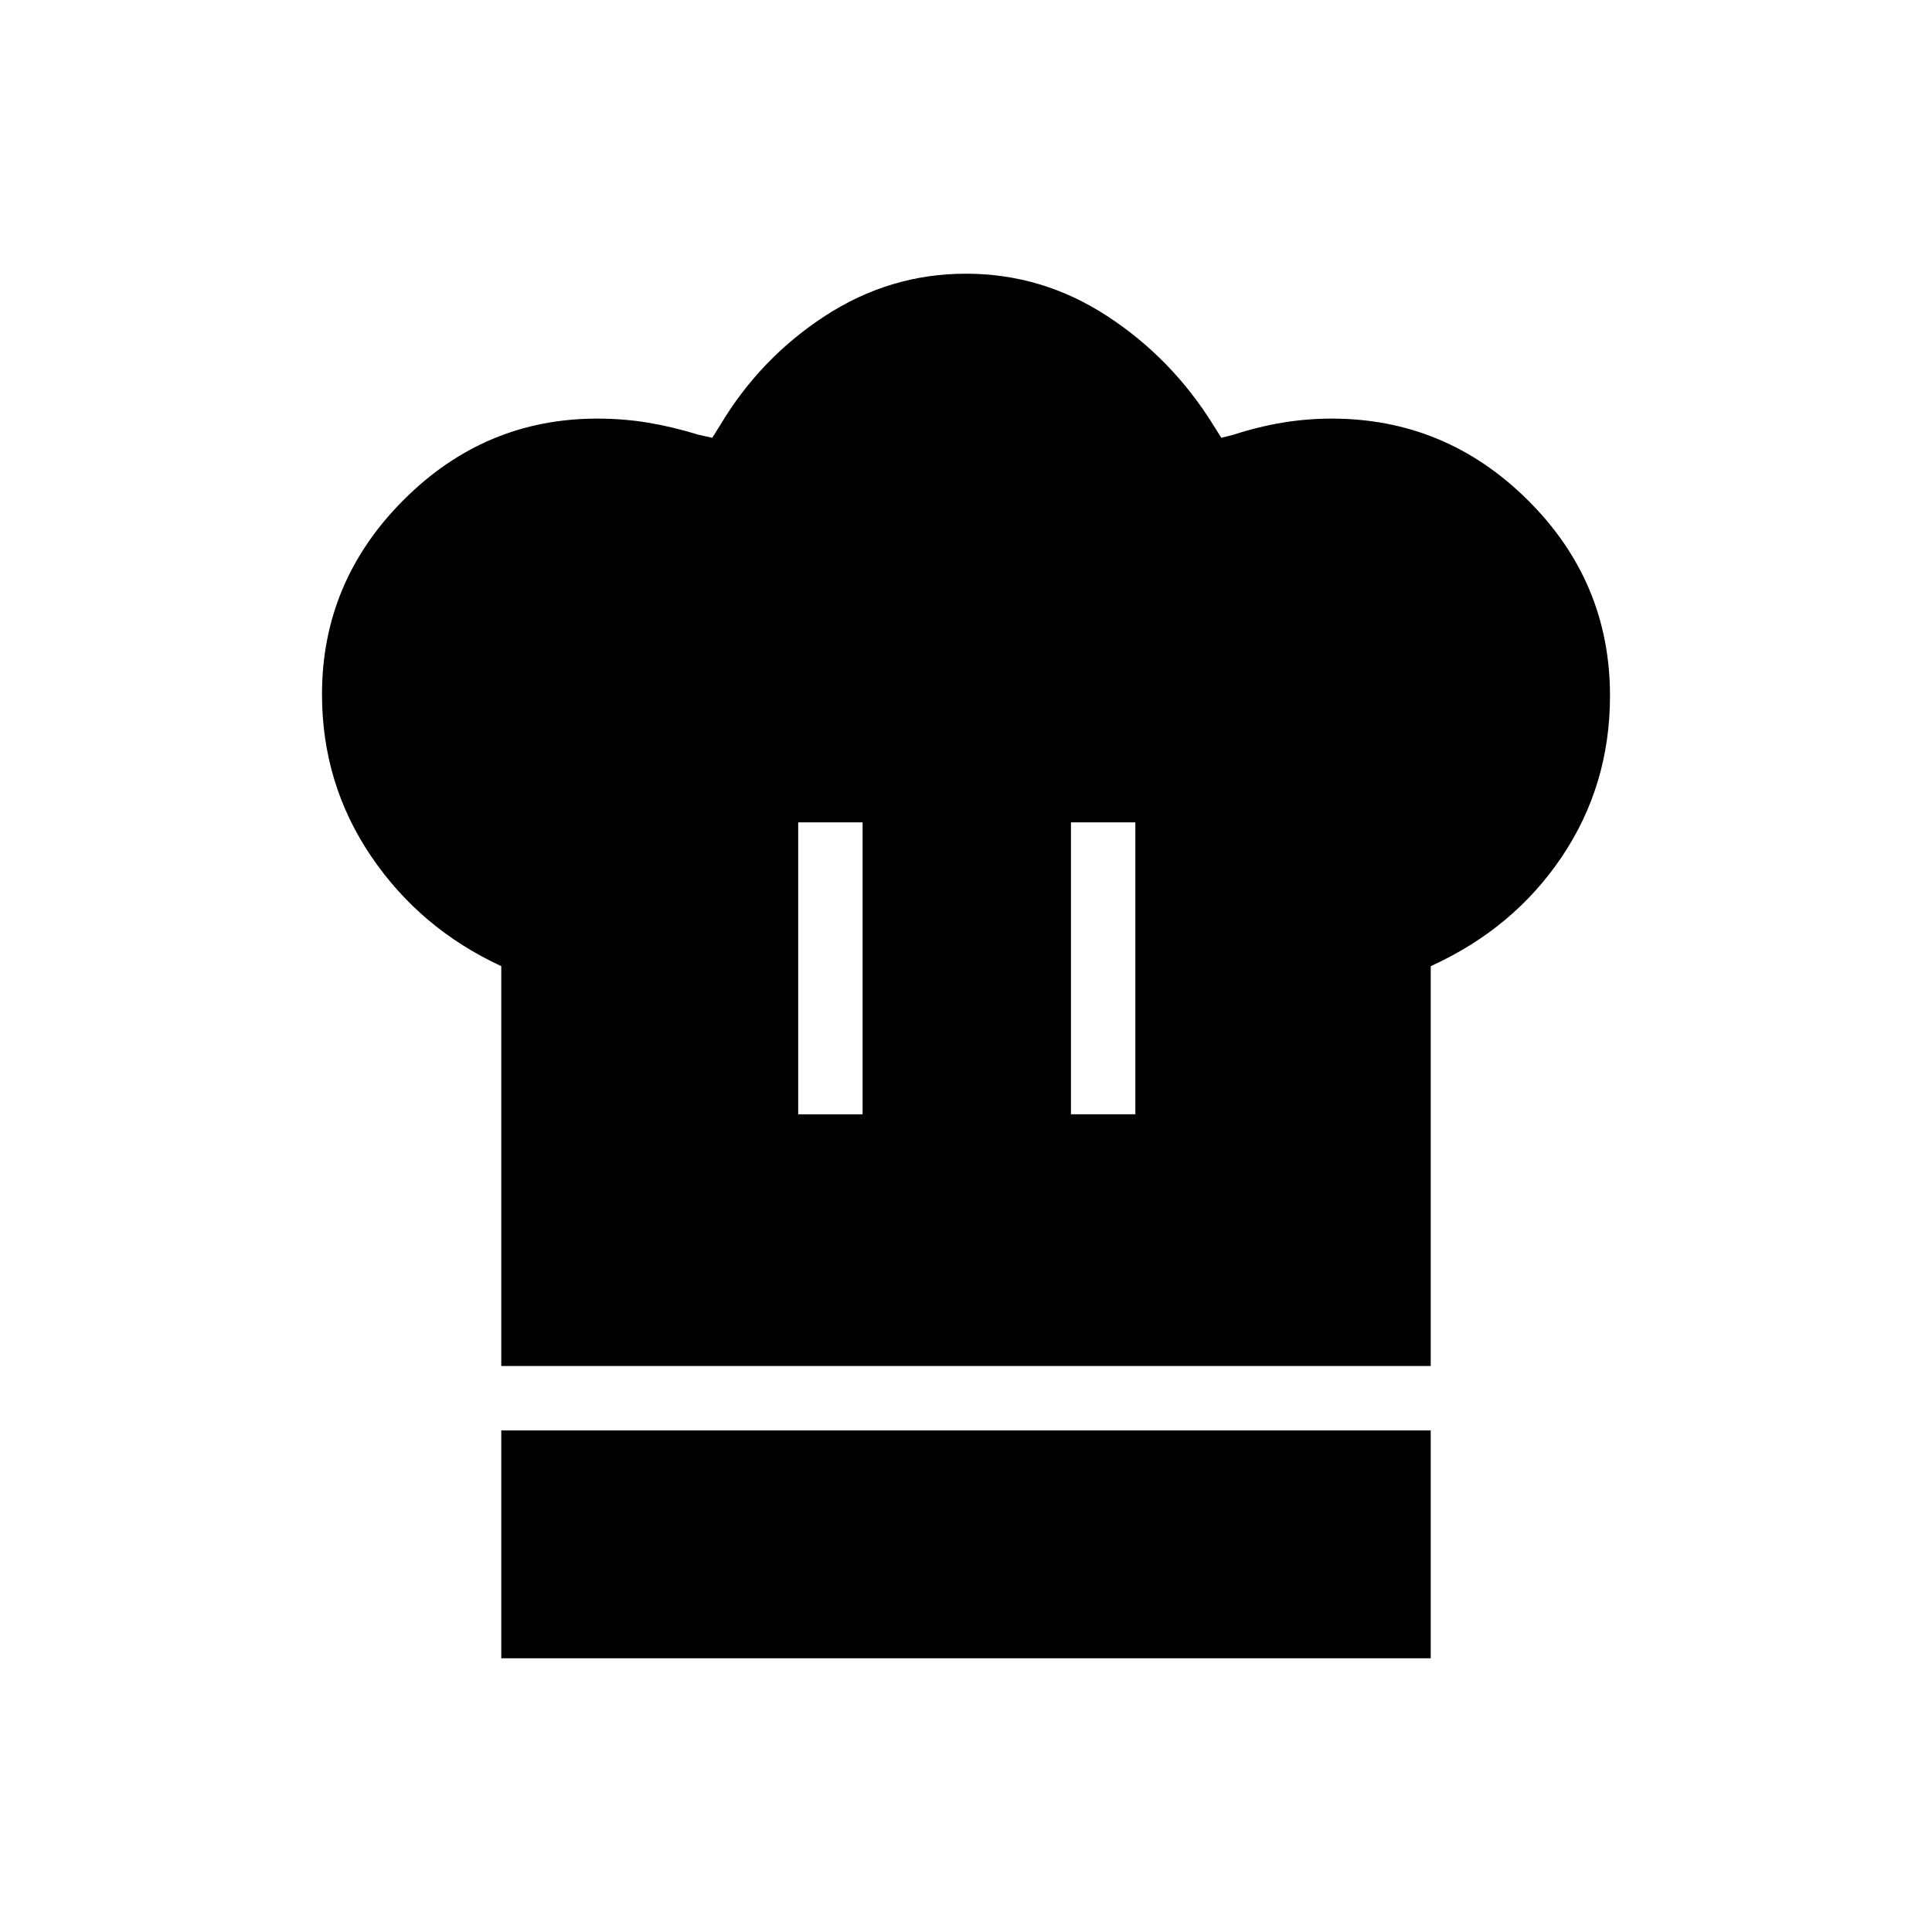 <svg xmlns="http://www.w3.org/2000/svg" height="20" viewBox="0 -960 960 960" width="20"><path d="M396.62-406.31h32v-145.07h-32v145.07ZM249.08-281.23v-198.69q-40.39-18.7-64.73-54.7Q160-570.62 160-615q0-55.92 40.42-96.46Q240.85-752 296.77-752q13 0 25.11 2 12.12 2 25.12 6l6.92 1.54 3.85-6.16Q377.69-782 409.92-803T480-824q37.85 0 70.08 21T603-748.62l3.85 6.16L613-744q12.23-4 24.35-6 12.11-2 24.34-2 56.69 0 97.5 40.54T800-614.23q0 44.38-23.96 80-23.96 35.61-65.12 54.31v198.69H249.08Zm283.07-125.08h32v-145.07h-32v145.07ZM249.08-136v-113.23h461.84V-136H249.08Z"/></svg>